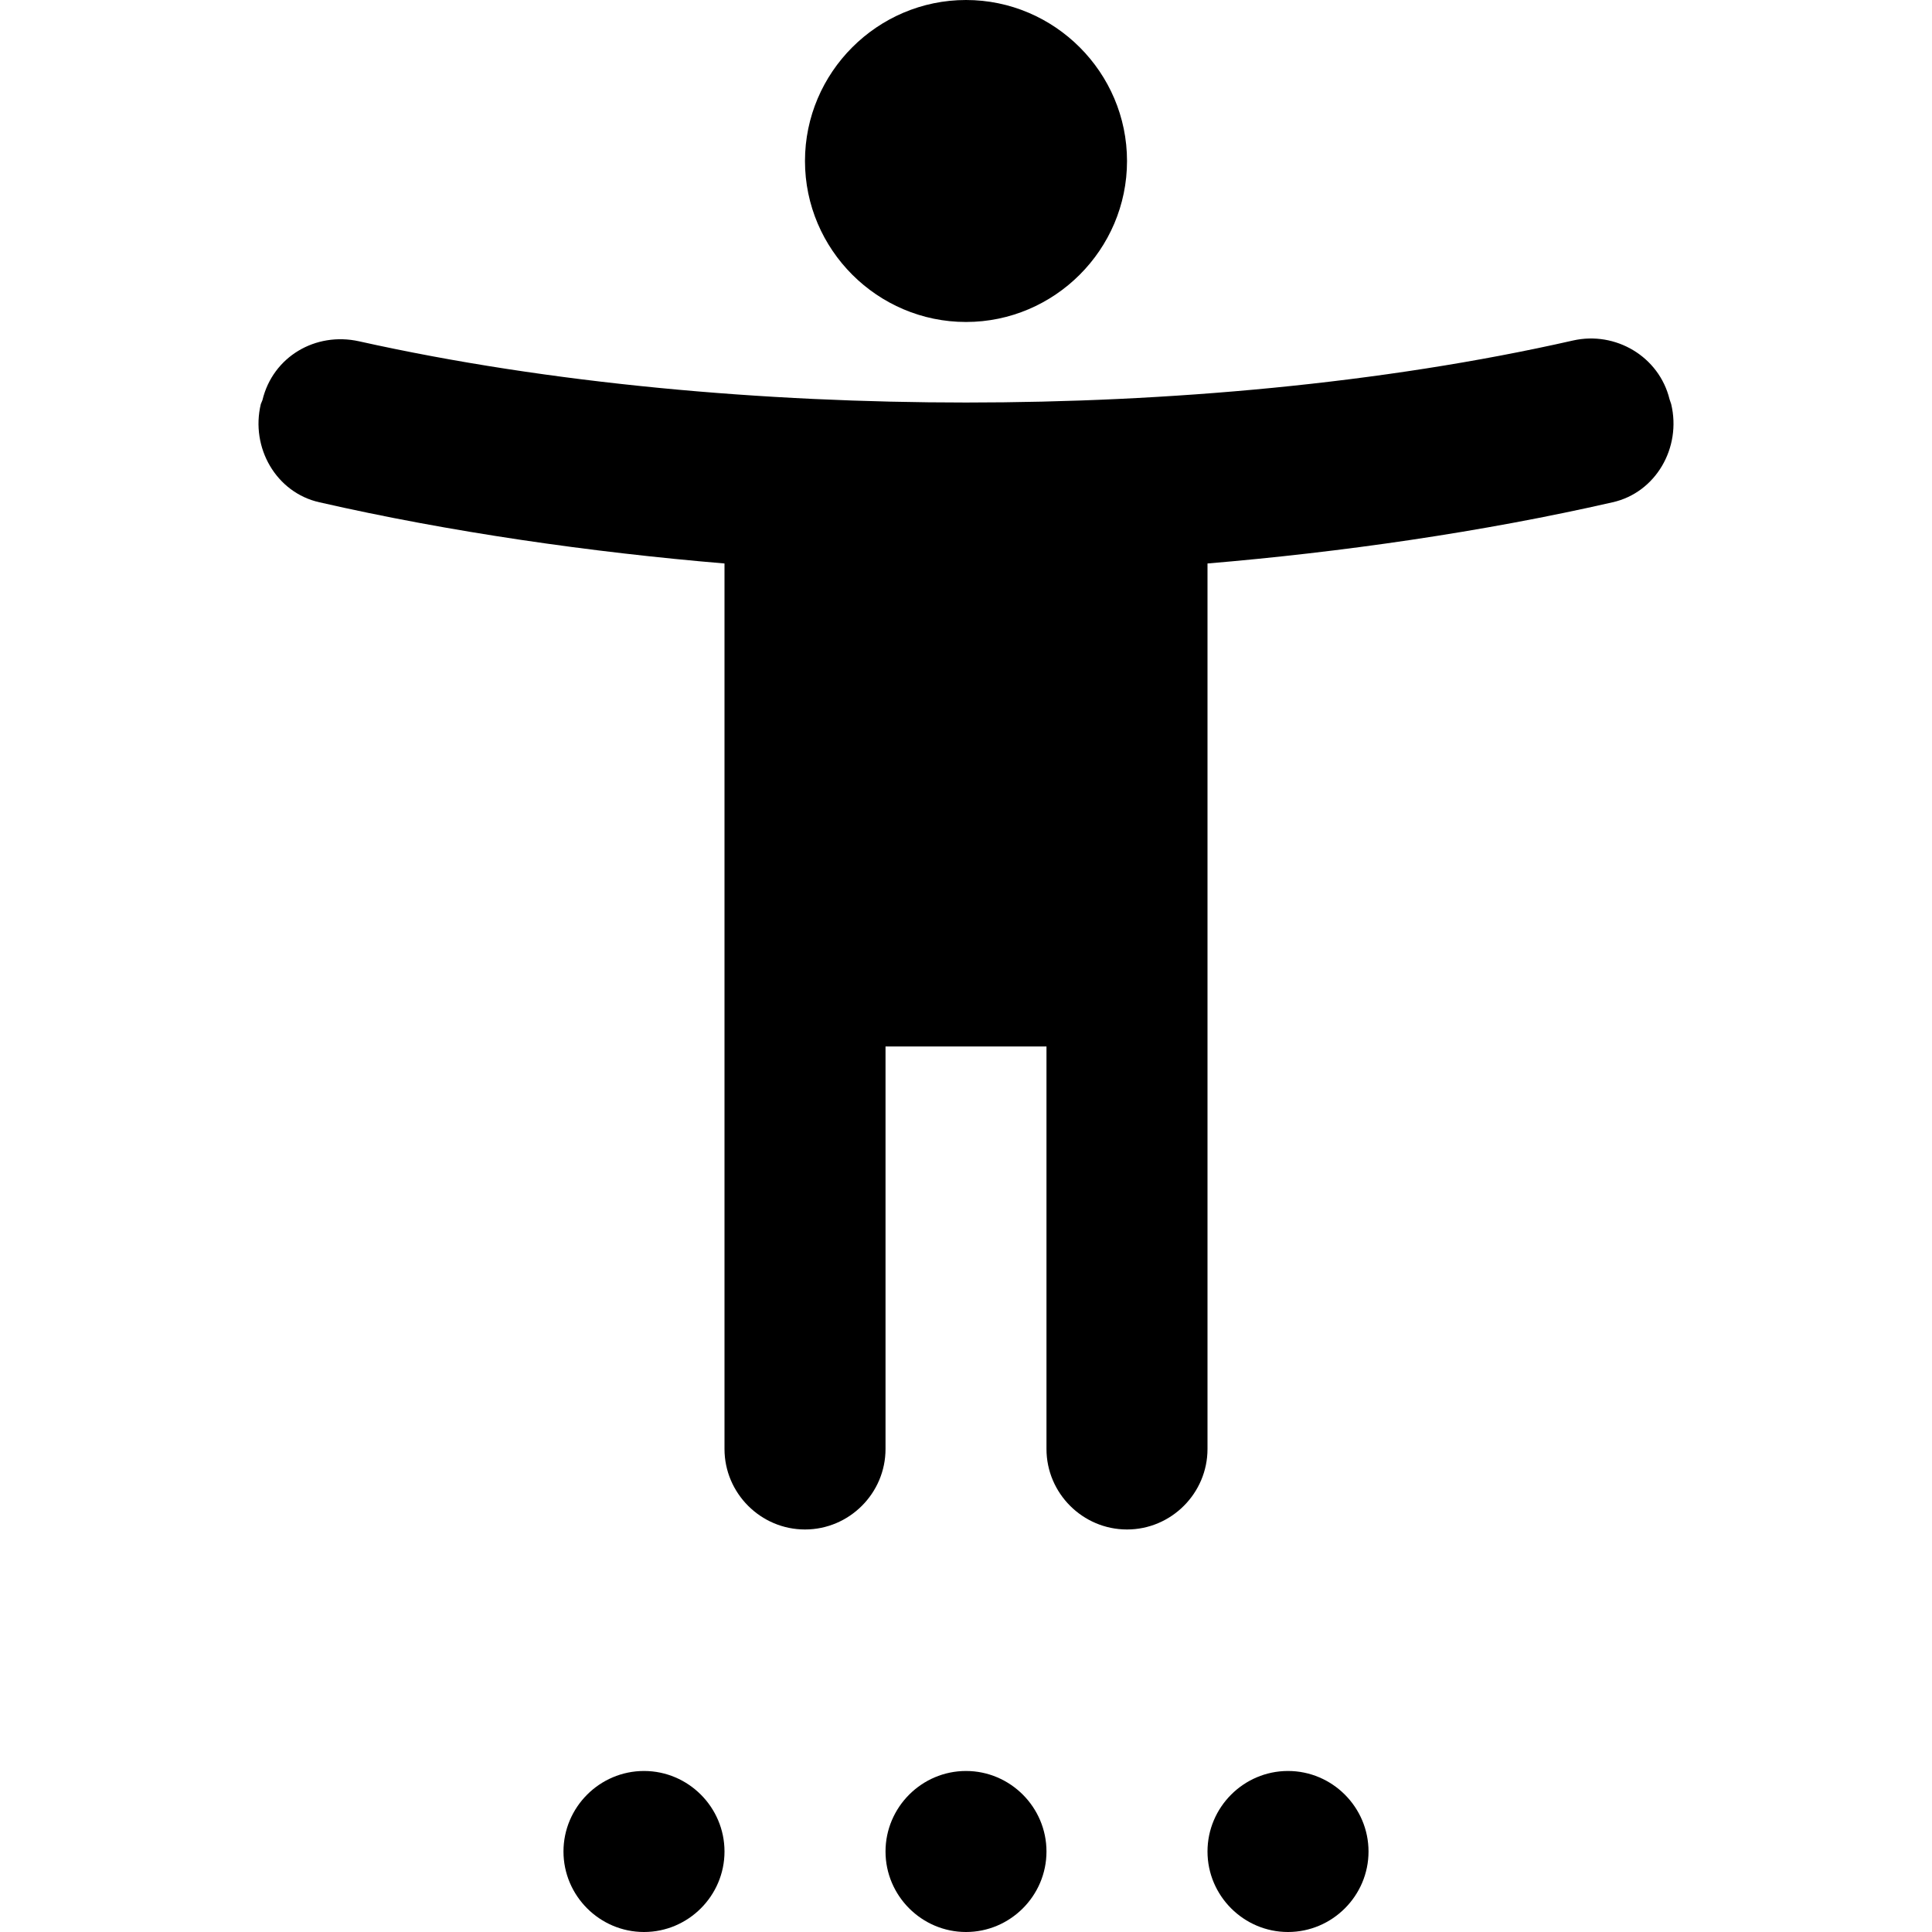 <svg width="32" height="32" viewBox="0 0 32 32" fill="none" xmlns="http://www.w3.org/2000/svg">
  <path
    d="M27.653 6.613C27.48 5.907 26.76 5.48 26.053 5.64C22.88 6.36 19.32 6.667 16 6.667C12.68 6.667 9.12 6.36 5.947 5.653C5.227 5.493 4.52 5.907 4.347 6.627L4.32 6.693C4.147 7.413 4.573 8.16 5.293 8.32C7.453 8.813 9.787 9.147 12 9.333V24C12 24.733 12.6 25.333 13.333 25.333C14.067 25.333 14.667 24.733 14.667 24V17.333H17.333V24C17.333 24.733 17.933 25.333 18.667 25.333C19.4 25.333 20 24.733 20 24V9.333C22.213 9.147 24.547 8.813 26.707 8.32C27.427 8.16 27.853 7.413 27.68 6.693L27.653 6.613ZM16 5.333C17.467 5.333 18.667 4.133 18.667 2.667C18.667 1.2 17.467 0 16 0C14.533 0 13.333 1.2 13.333 2.667C13.333 4.133 14.533 5.333 16 5.333ZM10.667 32C11.4 32 12 31.4 12 30.667C12 29.933 11.4 29.333 10.667 29.333C9.933 29.333 9.333 29.933 9.333 30.667C9.333 31.4 9.933 32 10.667 32ZM16 32C16.733 32 17.333 31.4 17.333 30.667C17.333 29.933 16.733 29.333 16 29.333C15.267 29.333 14.667 29.933 14.667 30.667C14.667 31.4 15.267 32 16 32ZM21.333 32C22.067 32 22.667 31.4 22.667 30.667C22.667 29.933 22.067 29.333 21.333 29.333C20.6 29.333 20 29.933 20 30.667C20 31.4 20.6 32 21.333 32Z"
    fill="currentColor" />
</svg>

